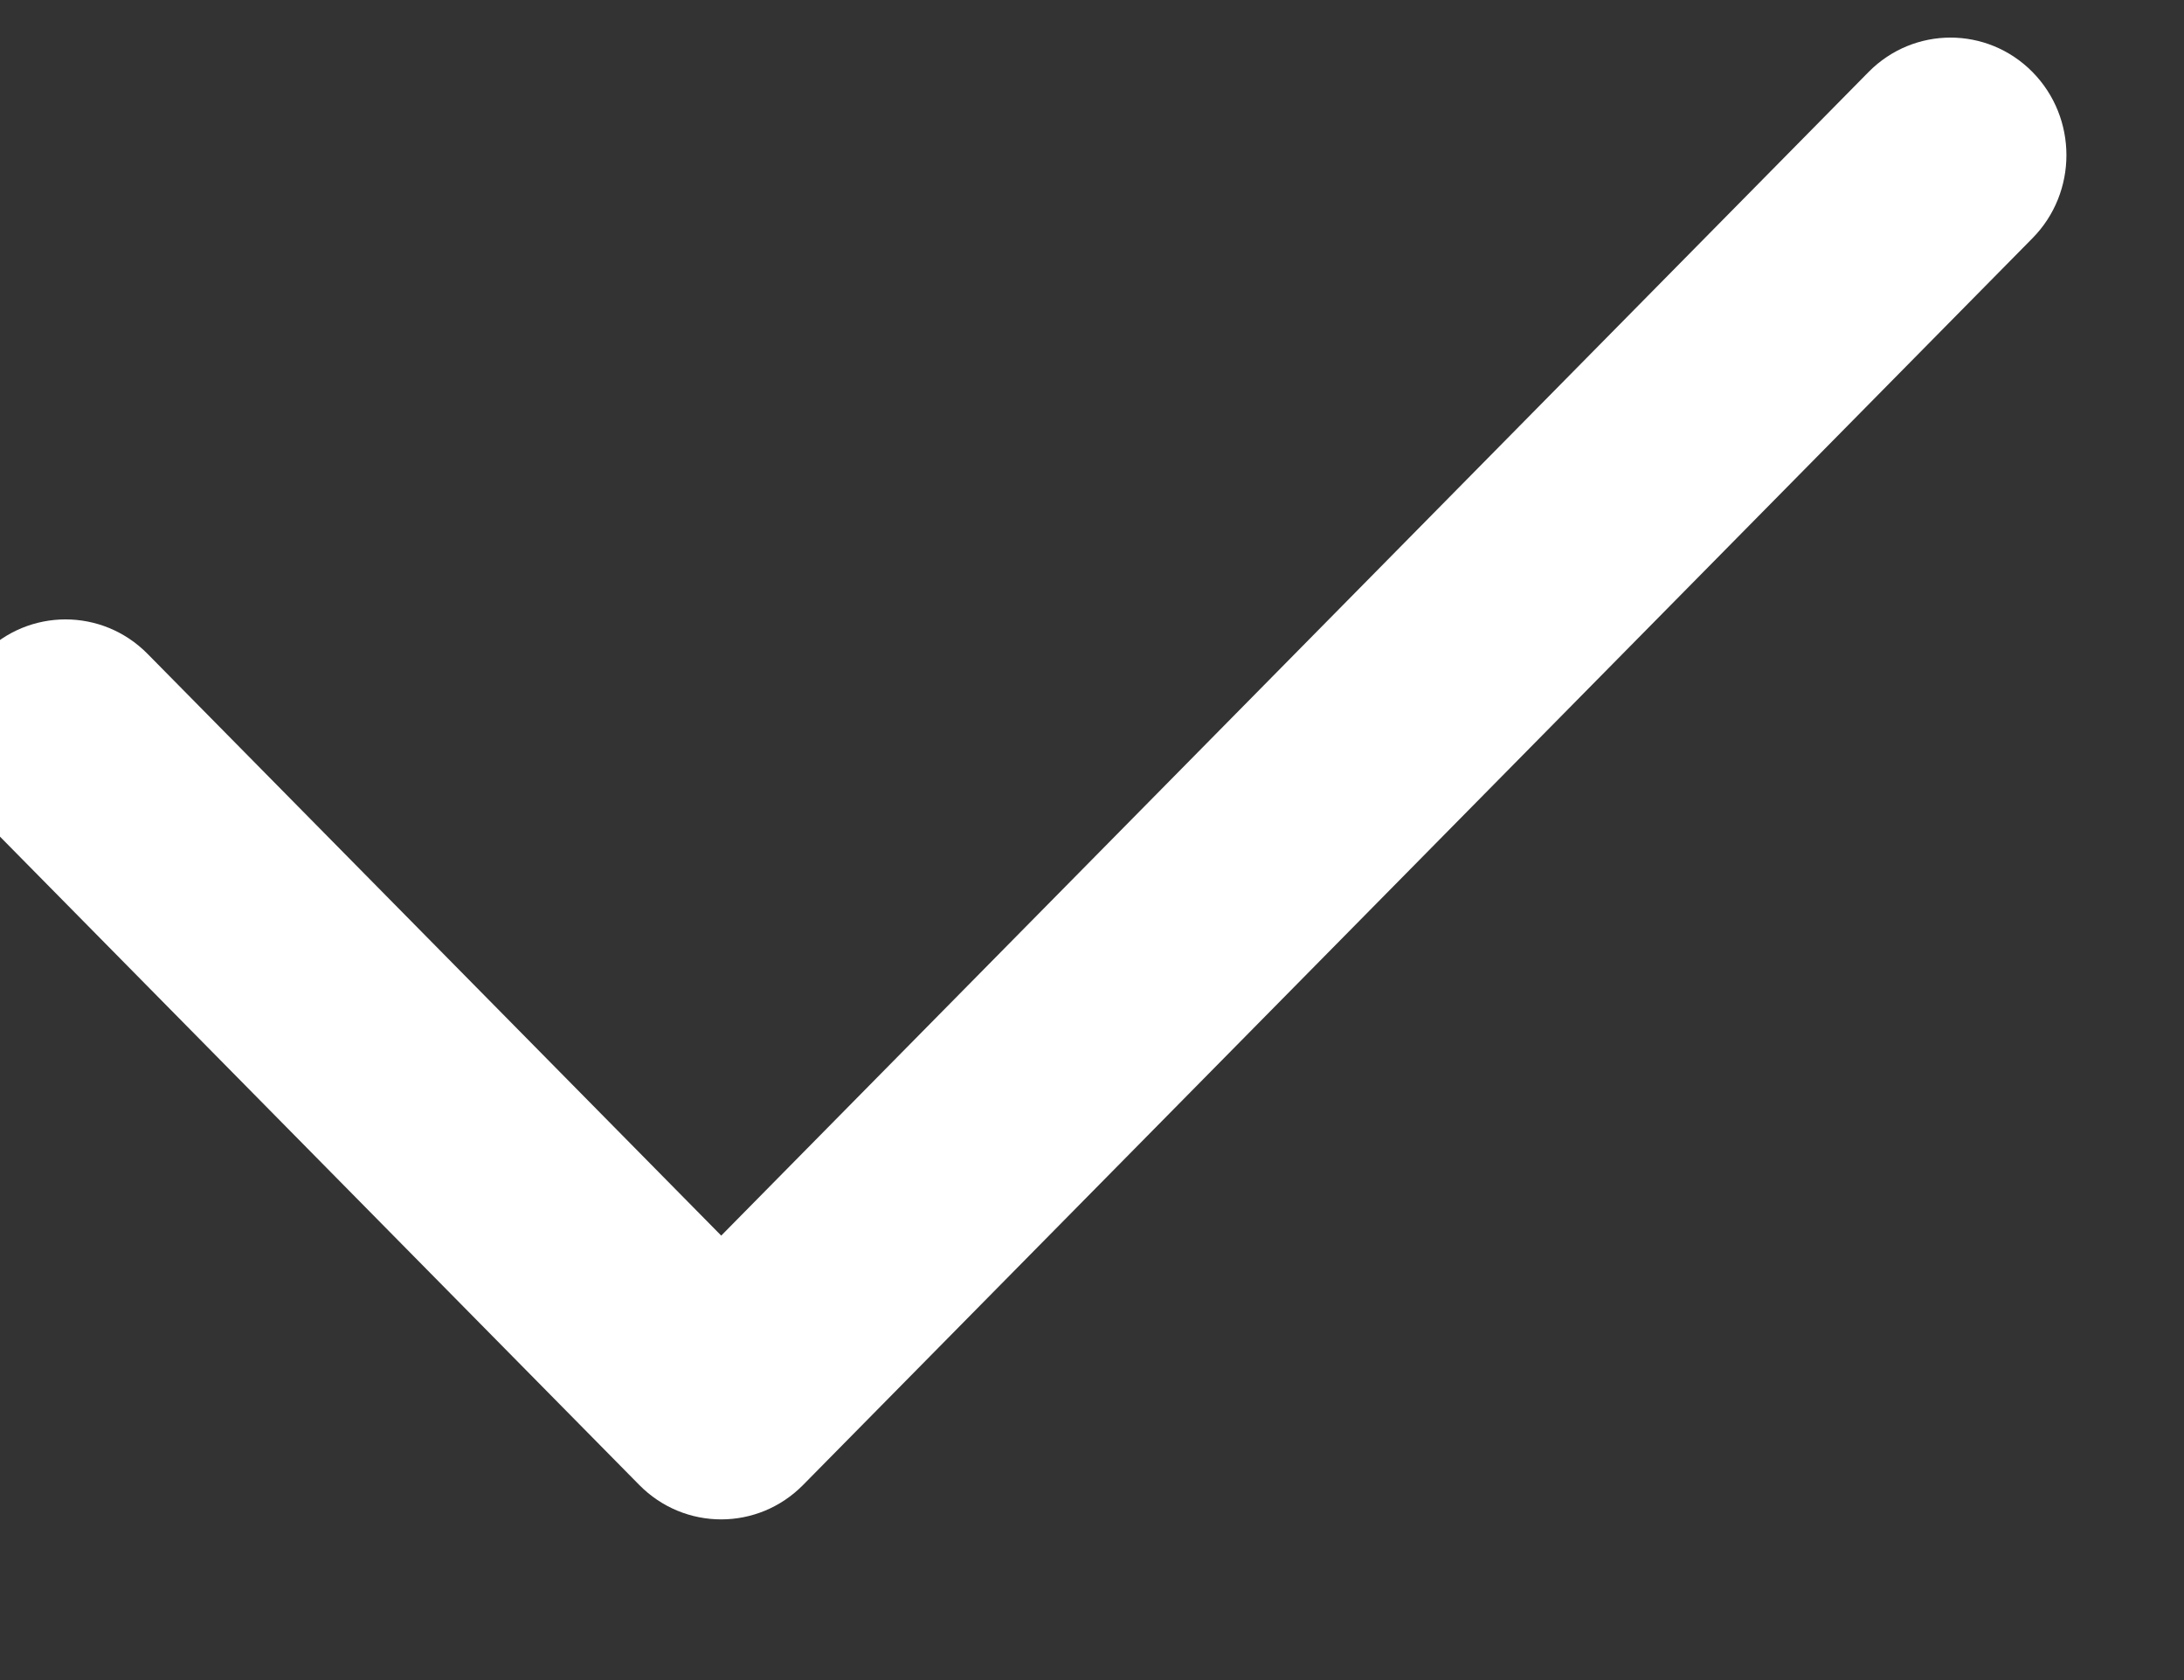 <svg width="26" height="20" viewBox="0 0 26 20" fill="none" xmlns="http://www.w3.org/2000/svg" xmlns:xlink="http://www.w3.org/1999/xlink">
<rect x="0" y="0" width="26" height="20" fill="#333333" stroke="none"/>
<path d="M8.586,14.709L22.245,0.857C22.784,0.311 23.657,0.311 24.196,0.857C24.735,1.404 24.735,2.29 24.196,2.836L9.561,17.677C9.022,18.224 8.149,18.224 7.61,17.677L-0.195,9.762C-0.734,9.216 -0.734,8.33 -0.195,7.783C0.343,7.237 1.217,7.237 1.756,7.783L8.586,14.709Z" clip-rule="evenodd" fill-rule="evenodd" fill="#FFFFFF"/>
</svg>
